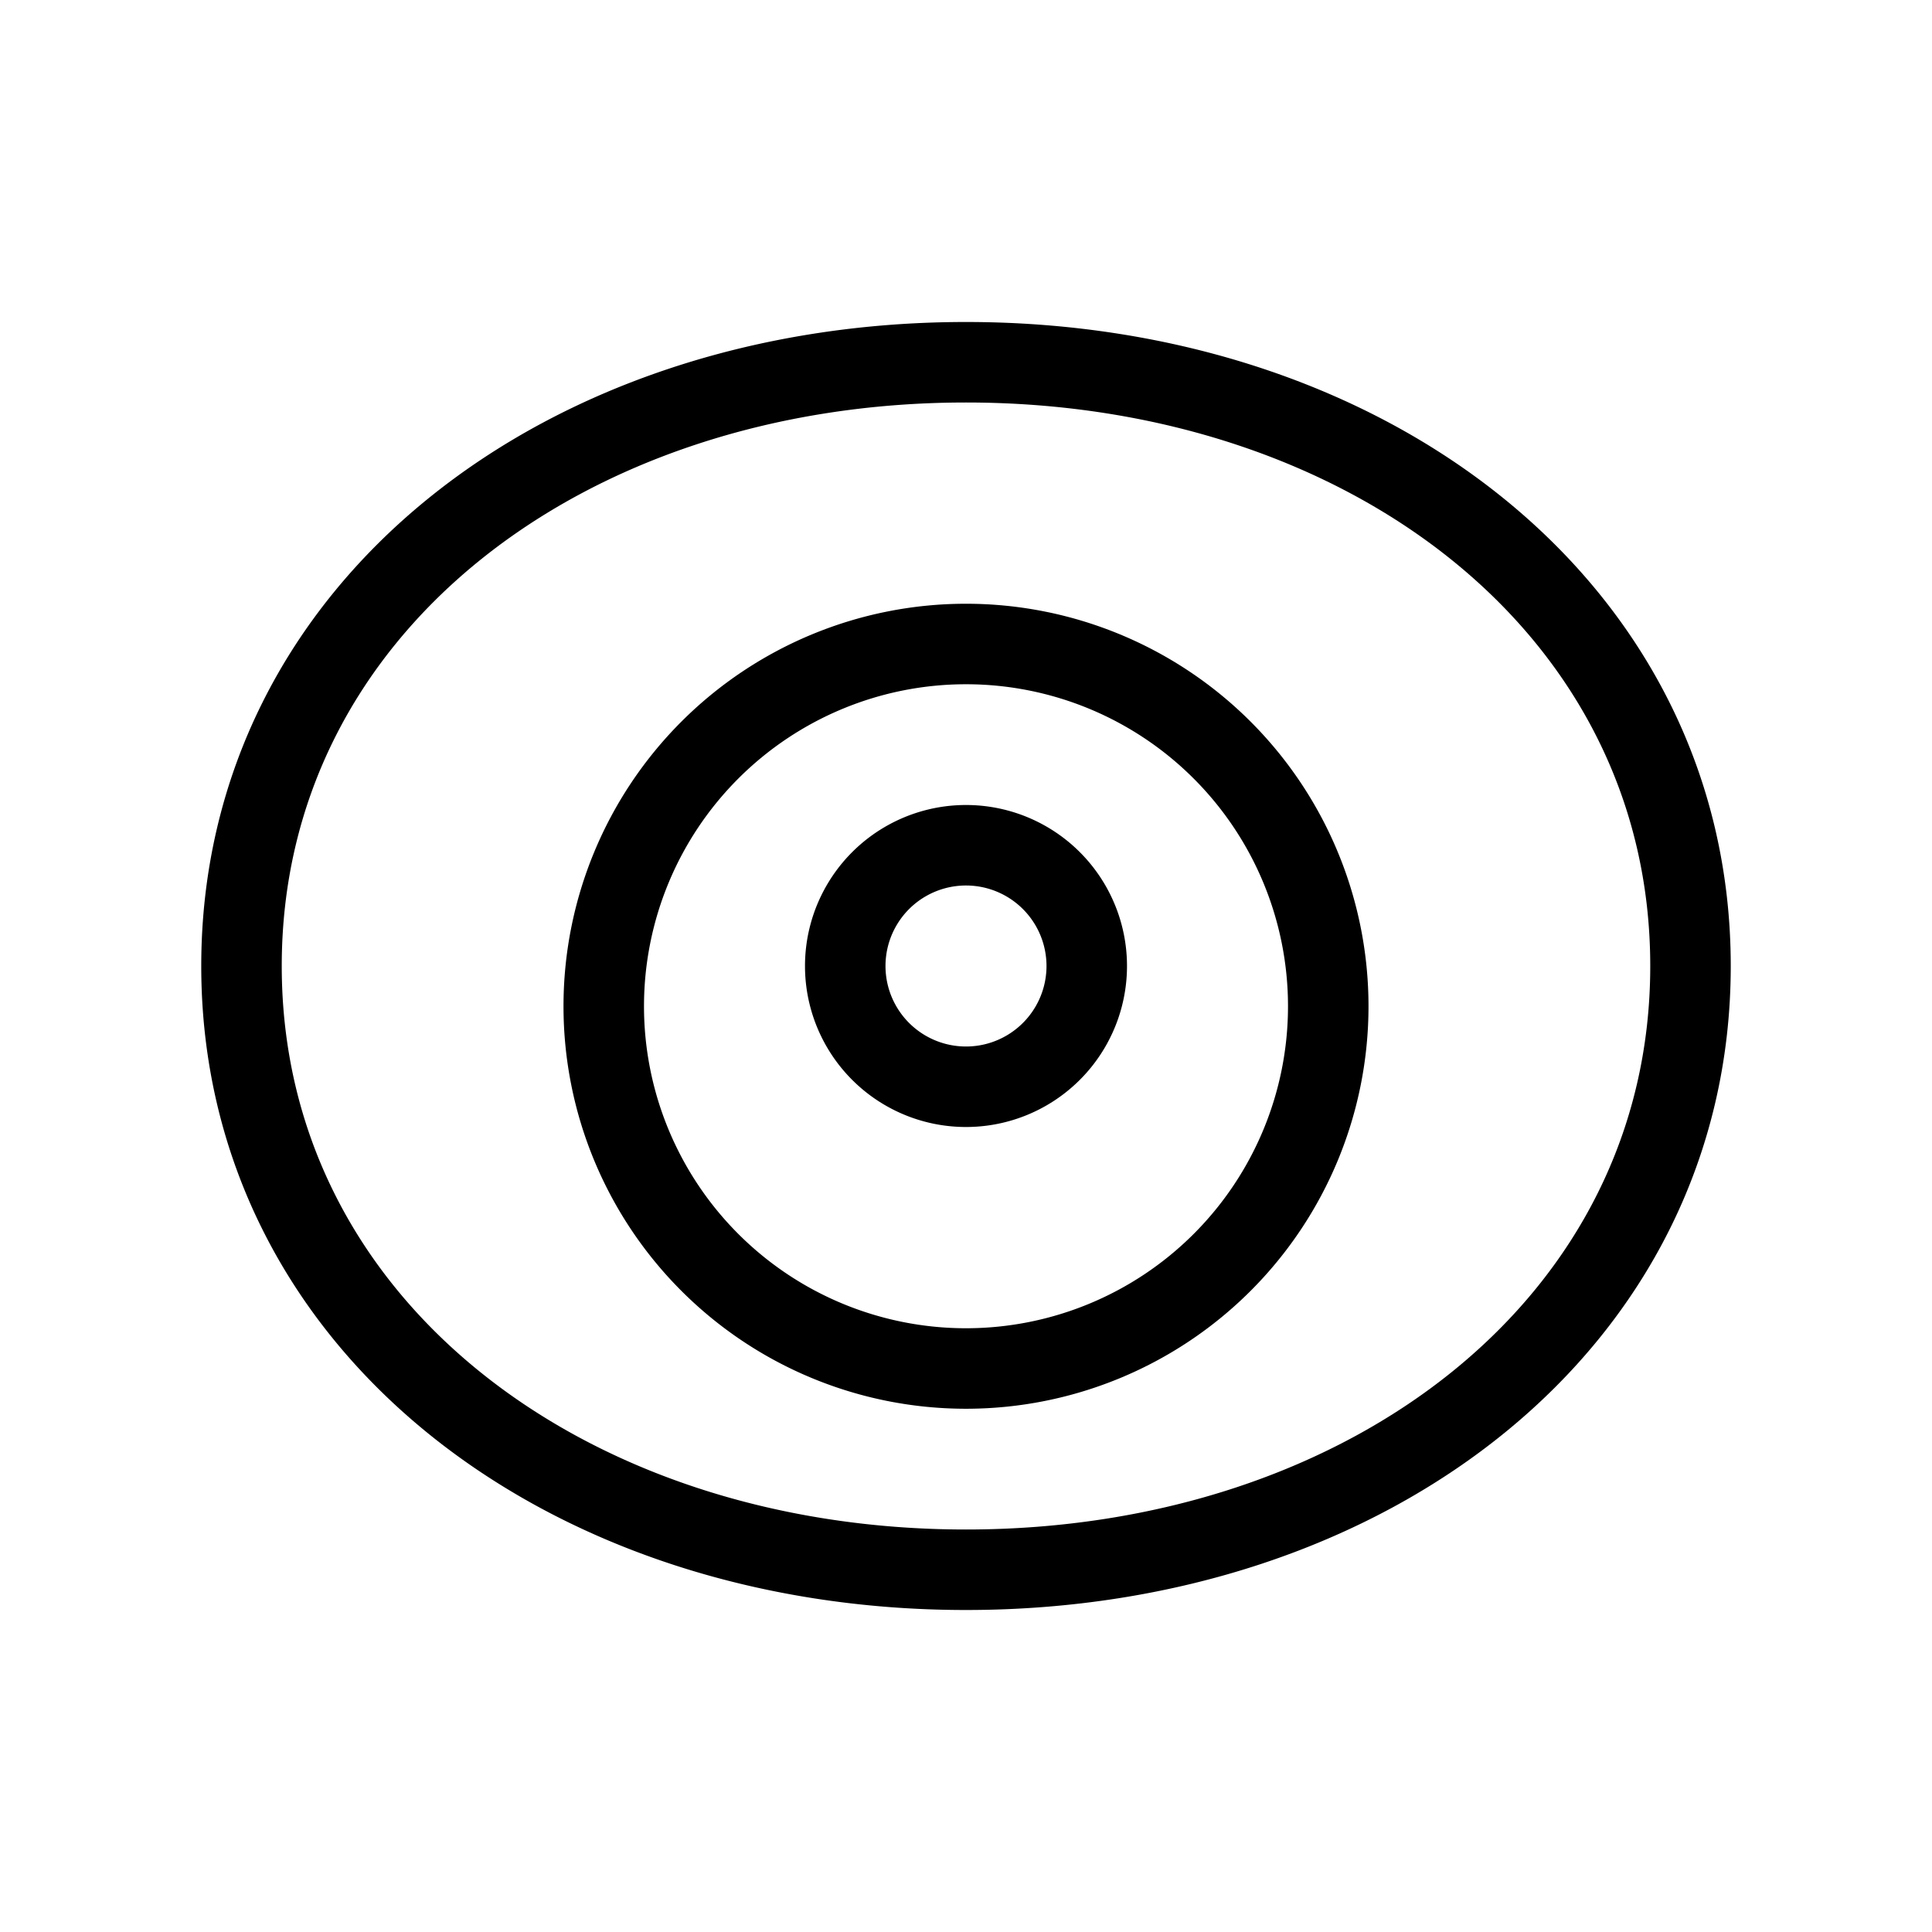  <svg id="eyeIcon" xmlns="http://www.w3.org/2000/svg" fill="none" viewBox="0 0 24 24" stroke="currentColor">
        <path d="M12 4.5C7 4.5 3 7.57 3 12c0 4.43 4 7.5 9 7.5s9-3.07 9-7.5c0-4.43-4-7.5-9-7.5zm0 12.5a4.5 4.5 0 100-9 4.5 4.5 0 000 9z" />
        <path d="M12 10.5a1.5 1.5 0 110 3 1.5 1.5 0 010-3z" />
      </svg>